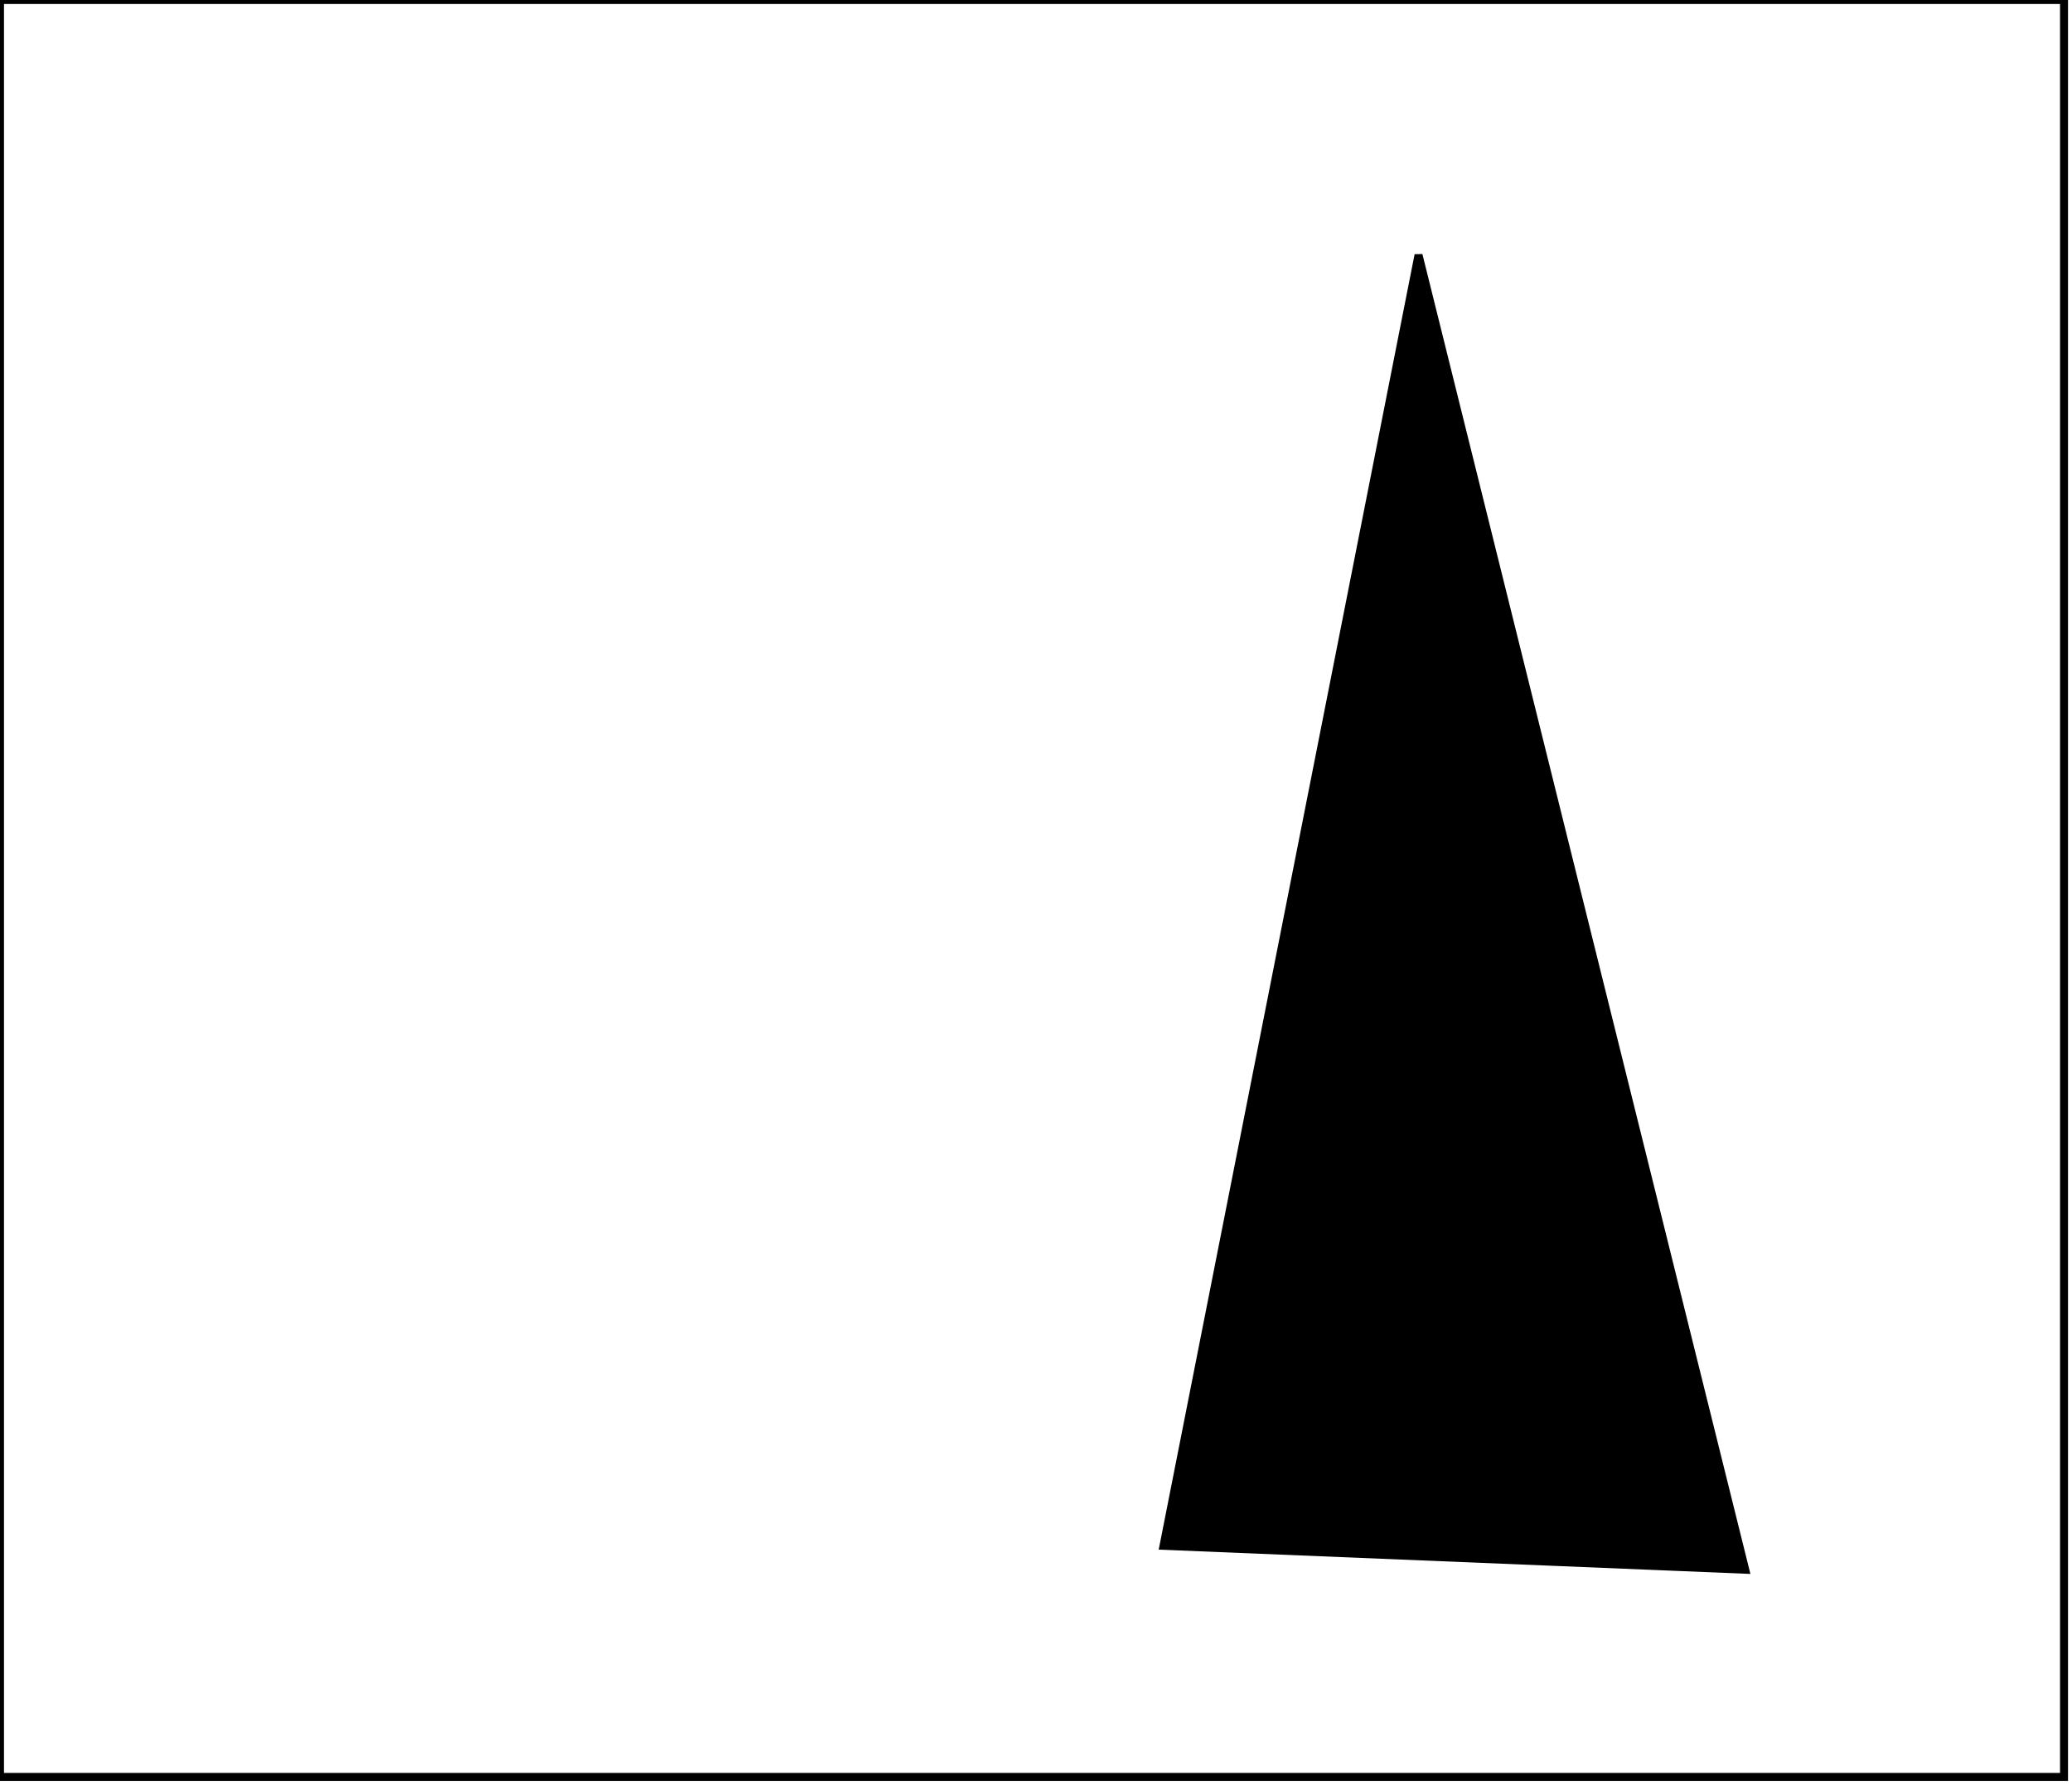 <?xml version="1.0" encoding="utf-8" ?>
<svg baseProfile="full" height="224" version="1.1" width="260" xmlns="http://www.w3.org/2000/svg" xmlns:ev="http://www.w3.org/2001/xml-events" xmlns:xlink="http://www.w3.org/1999/xlink"><defs /><rect fill="white" height="224" width="260" x="0" y="0" /><path d="M 180,66 L 158,188 L 207,189 Z" fill="none" stroke="black" stroke-width="1" /><path d="M 180,56 L 179,57 L 179,61 L 181,62 Z" fill="none" stroke="black" stroke-width="1" /><path d="M 178,32 L 219,197 L 146,194 Z" fill="black" stroke="black" stroke-width="1" /><path d="M 0,0 L 0,223 L 259,223 L 259,0 Z" fill="none" stroke="black" stroke-width="1" /></svg>